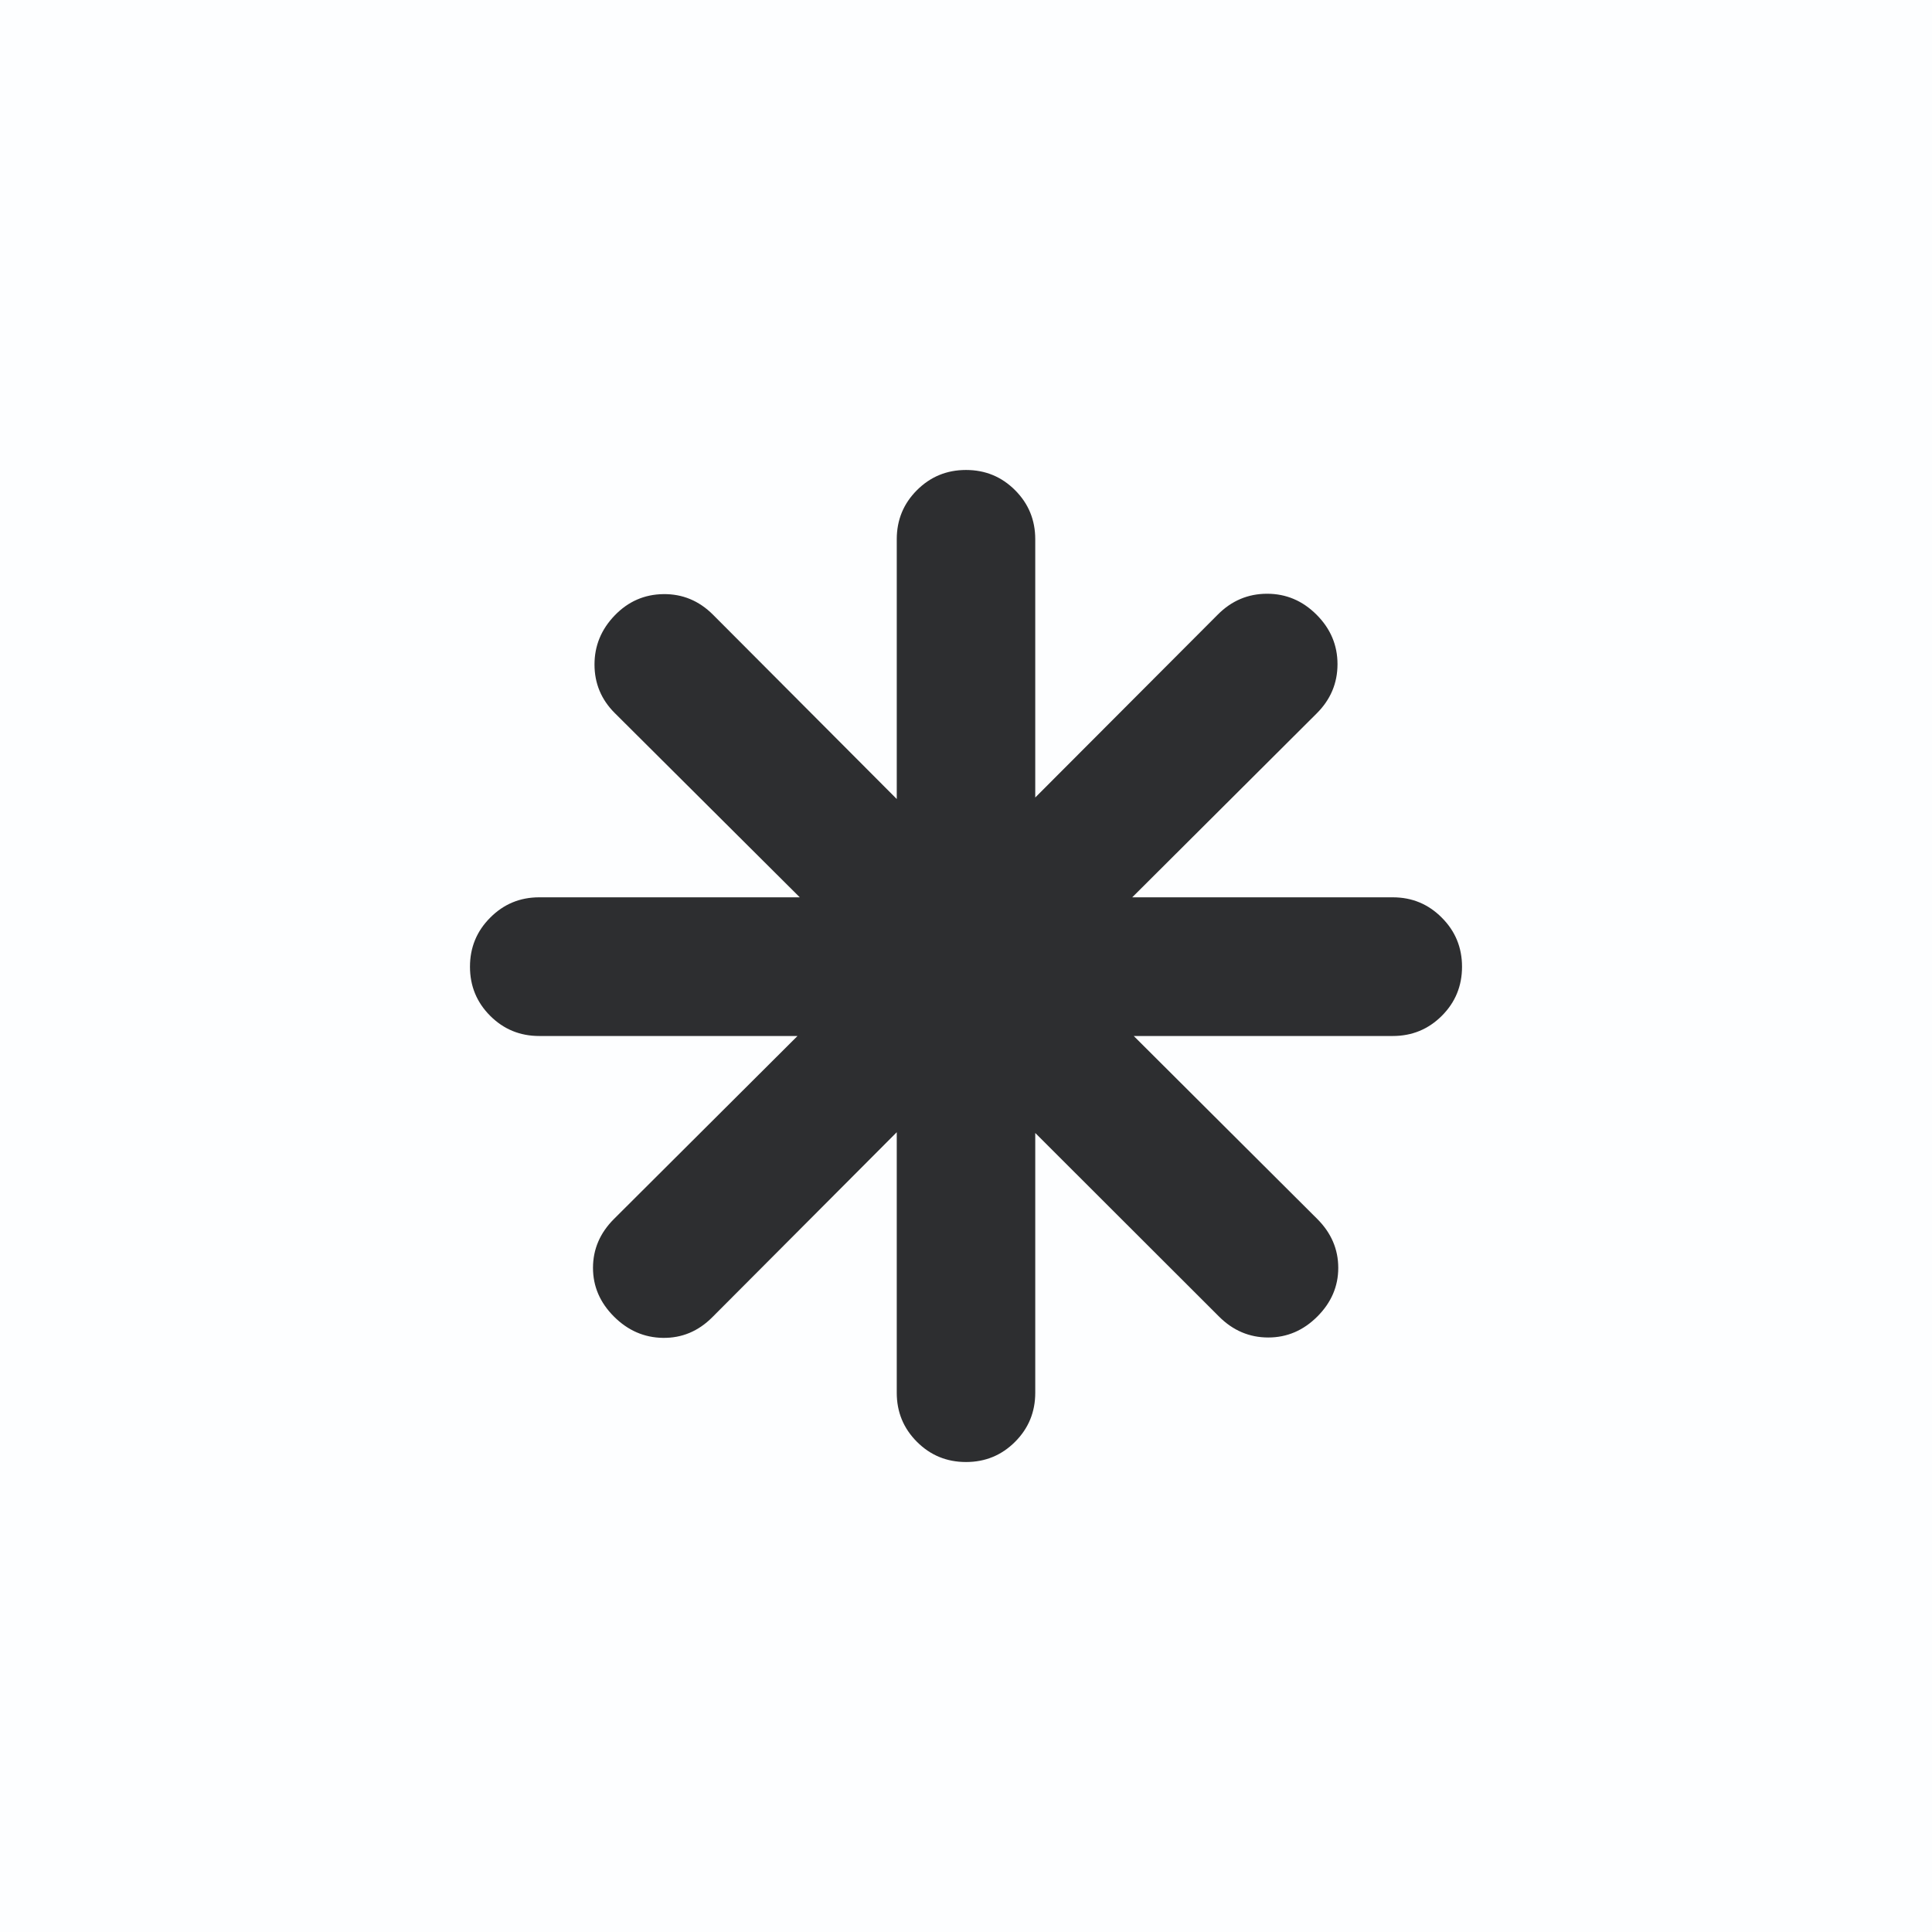 <svg version="1.2" xmlns="http://www.w3.org/2000/svg" viewBox="0 0 1024 1024" width="1024" height="1024"><style>.a{fill:#fdfeff}.b{opacity:.86;fill:#0c0d10}</style><path fill-rule="evenodd" class="a" d="m1024 0v1024h-1024v-1024z"/><path class="b" d="m512 774.9q-15.3 0-26-10.7-10.7-10.7-10.7-26v-138.1l-97.8 98.1q-11.1 11.1-26.1 10.9-14.9-0.2-26-11.3-11.1-11.1-11.1-25.8 0-14.8 11.1-25.9l97.3-97h-136.9q-15.3 0-26-10.7-10.7-10.7-10.7-26 0-15.3 10.7-26 10.7-10.8 26-10.8h138.1l-98.1-97.7q-10.7-10.7-10.7-25.7 0-14.9 10.7-26 10.7-11.1 25.8-11.3 15.2-0.2 26.3 10.9l97.4 97.7v-137.7q0-15.3 10.7-26 10.7-10.7 26-10.7 15.3 0 26 10.7 10.7 10.7 10.7 26v136.9l96.7-96.9q11-11.1 26.2-11.1 15.1 0 26.2 11.1 11.1 11.1 11.1 26.2 0 15.2-11.1 26.2l-97.7 97.4h138.1q15.3 0 26 10.8 10.7 10.7 10.7 26 0 15.3-10.7 26-10.7 10.7-26 10.7h-137.3l97.3 97q11.1 11.1 11.1 25.9 0 14.7-11.1 25.8-11.1 11.1-26 11.1-15 0-26.1-11.1l-97.4-97.3v137.7q0 15.3-10.7 26-10.7 10.7-26 10.7z"/></svg>